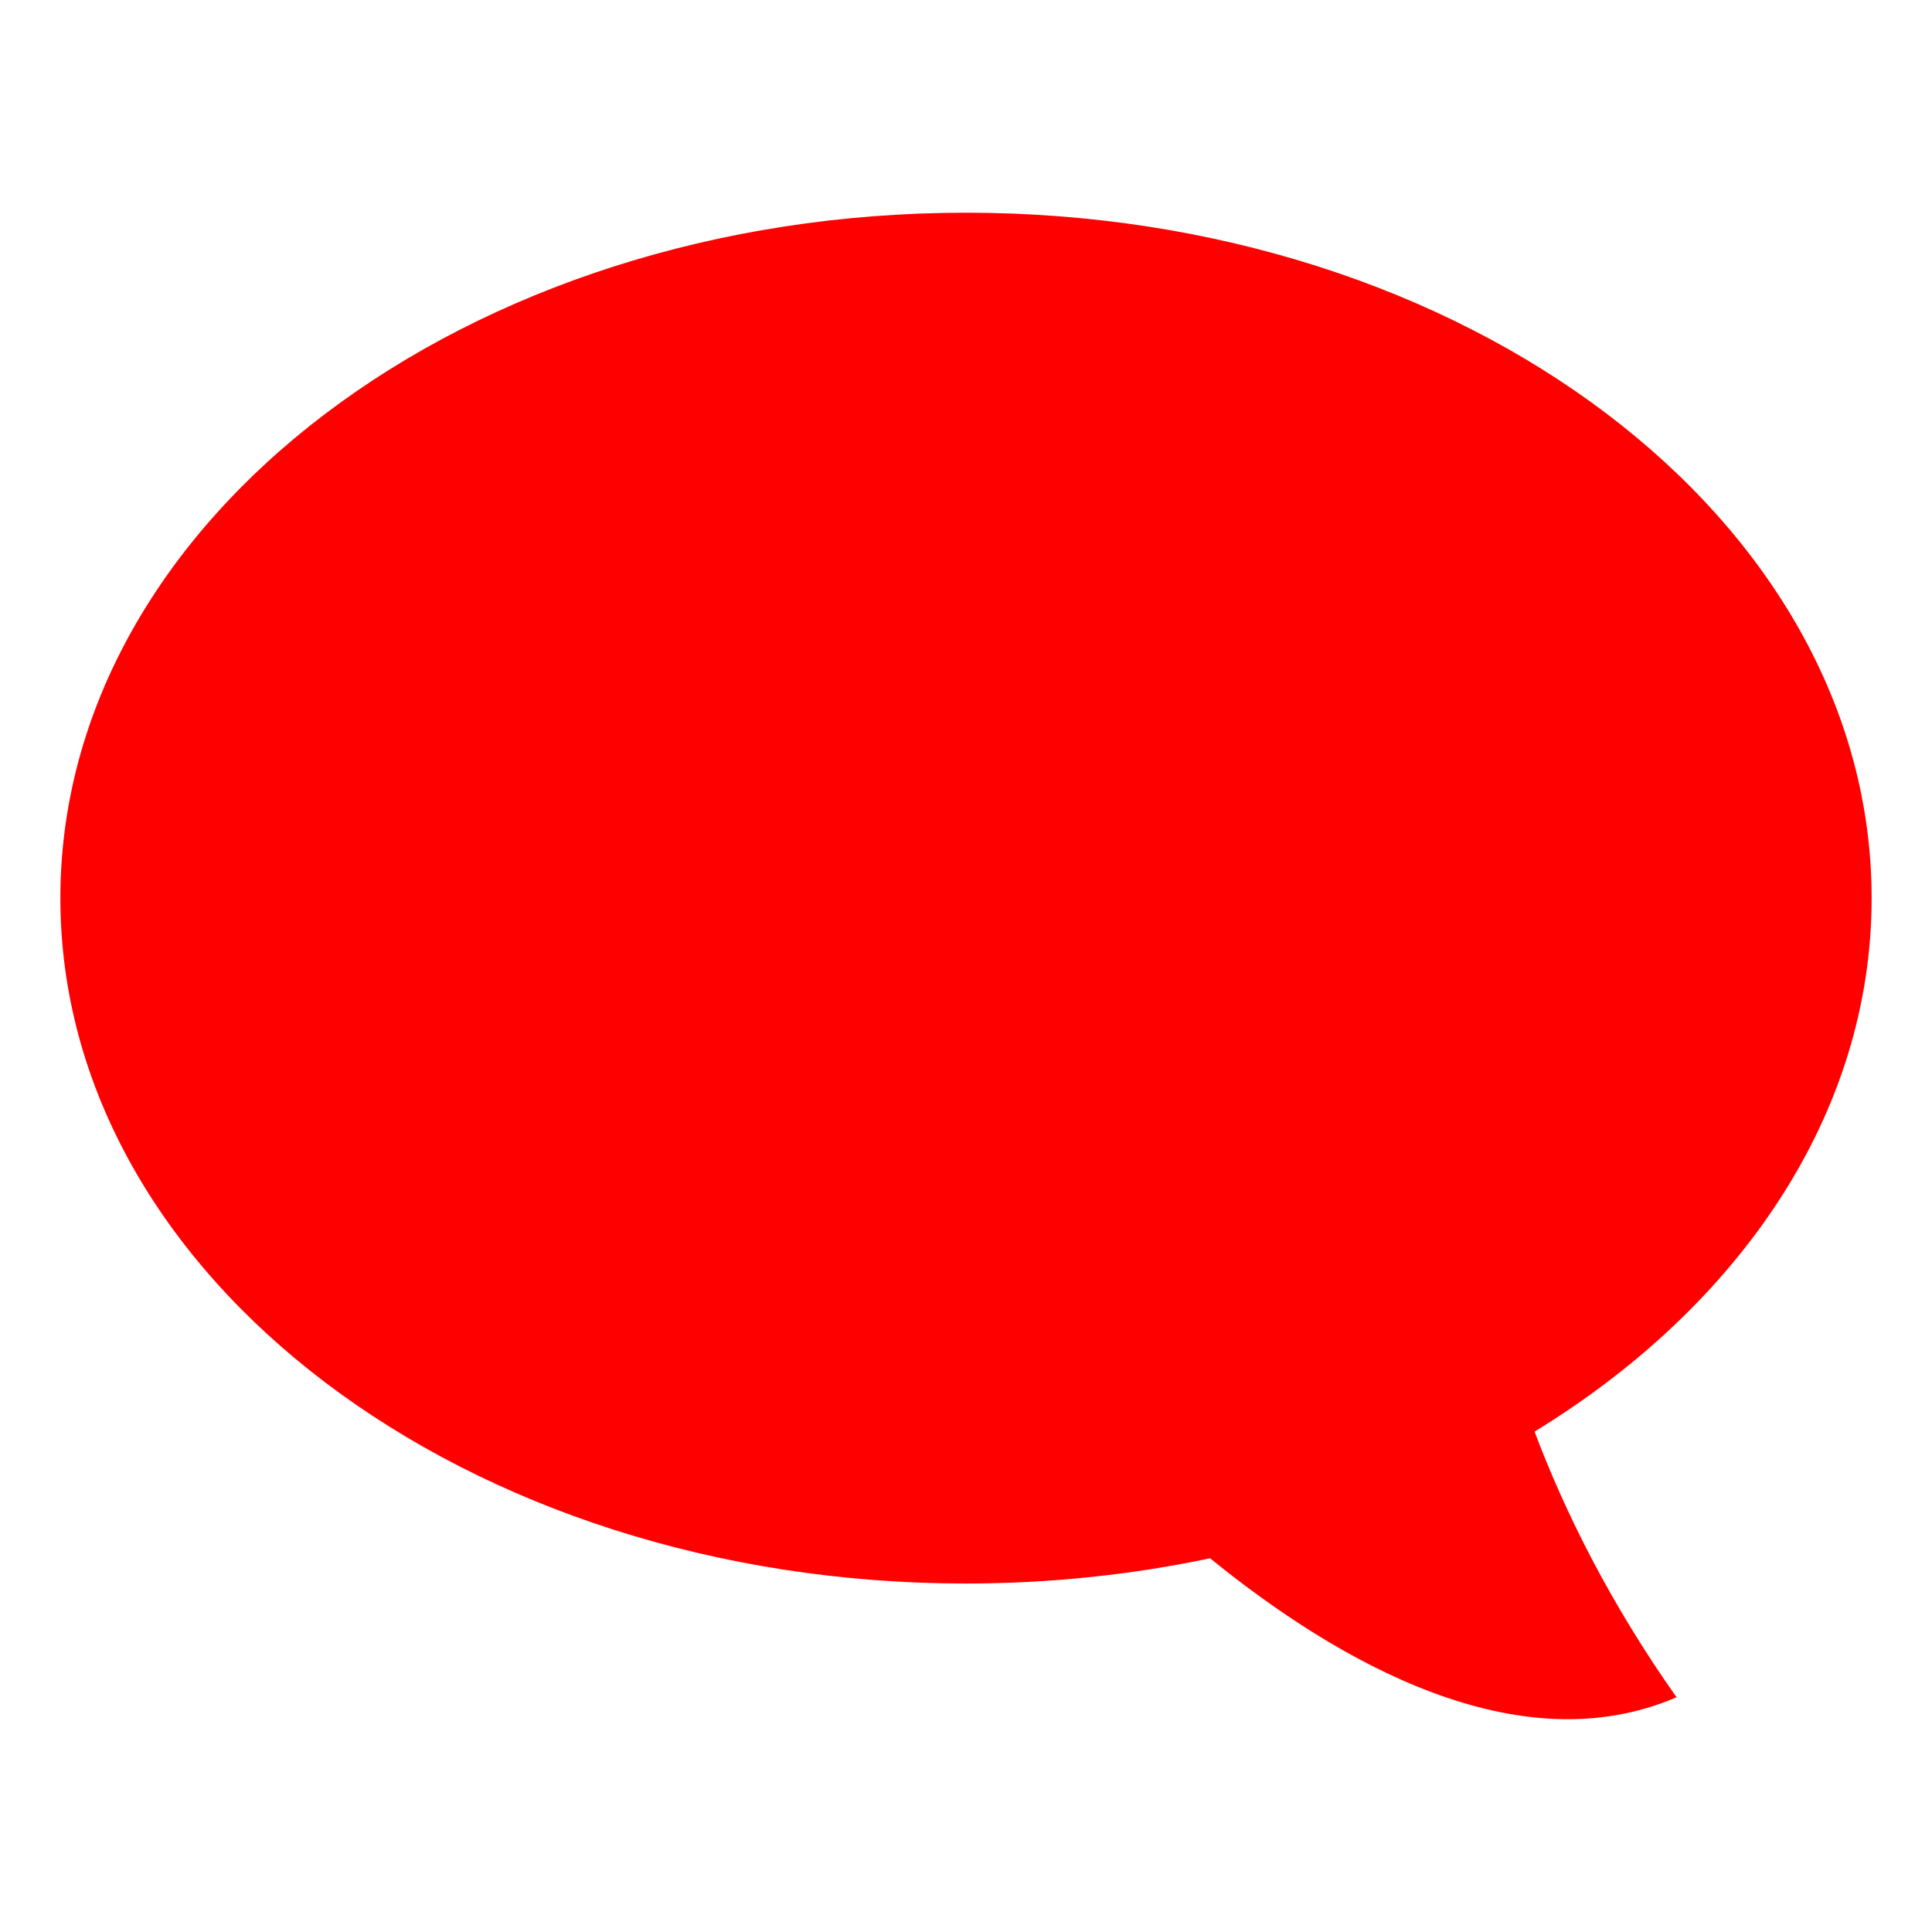 <?xml version="1.0" encoding="UTF-8" standalone="no"?>
<svg
   xmlns:dc="http://purl.org/dc/elements/1.1/"
   xmlns:cc="http://creativecommons.org/ns#"
   xmlns:rdf="http://www.w3.org/1999/02/22-rdf-syntax-ns#"
   xmlns:svg="http://www.w3.org/2000/svg"
   xmlns="http://www.w3.org/2000/svg"
   xmlns:sodipodi="http://sodipodi.sourceforge.net/DTD/sodipodi-0.dtd"
   xmlns:inkscape="http://www.inkscape.org/namespaces/inkscape"
   height="32px"
   id="Layer_1"
   style="enable-background:new 0 0 32 32;"
   version="1.1"
   viewBox="0 0 32 32"
   width="32px"
   xml:space="preserve"
   sodipodi:docname="speech-bubble.svg"
   inkscape:version="0.92.0 r15299"><defs
     id="defs4541" /><sodipodi:namedview
     pagecolor="#ffffff"
     bordercolor="#666666"
     borderopacity="1"
     objecttolerance="10"
     gridtolerance="10"
     guidetolerance="10"
     inkscape:pageopacity="0"
     inkscape:pageshadow="2"
     inkscape:window-width="2495"
     inkscape:window-height="1576"
     id="namedview4539"
     showgrid="false"
     inkscape:zoom="44.875"
     inkscape:cx="16"
     inkscape:cy="16"
     inkscape:window-x="65"
     inkscape:window-y="24"
     inkscape:window-maximized="1"
     inkscape:current-layer="Layer_1" /><g
     transform="translate(96 96)"
     id="g4536"><path
       d="m -80.001,-92.477 c 8.285,0 15.001,5.083 15.001,11.353 0,3.569 -2.178,6.754 -5.583,8.836 0.505,1.34 1.254,2.844 2.352,4.4 -2.626,1.131 -5.615,-0.586 -7.726,-2.302 -1.286,0.271 -2.642,0.418 -4.044,0.418 -8.282,0 -14.999,-5.083 -14.999,-11.352 0,-6.269 6.717,-11.352 14.999,-11.353 z"
       id="path4534"
       style="fill:#ff0000"
       inkscape:connector-curvature="0" /></g></svg>